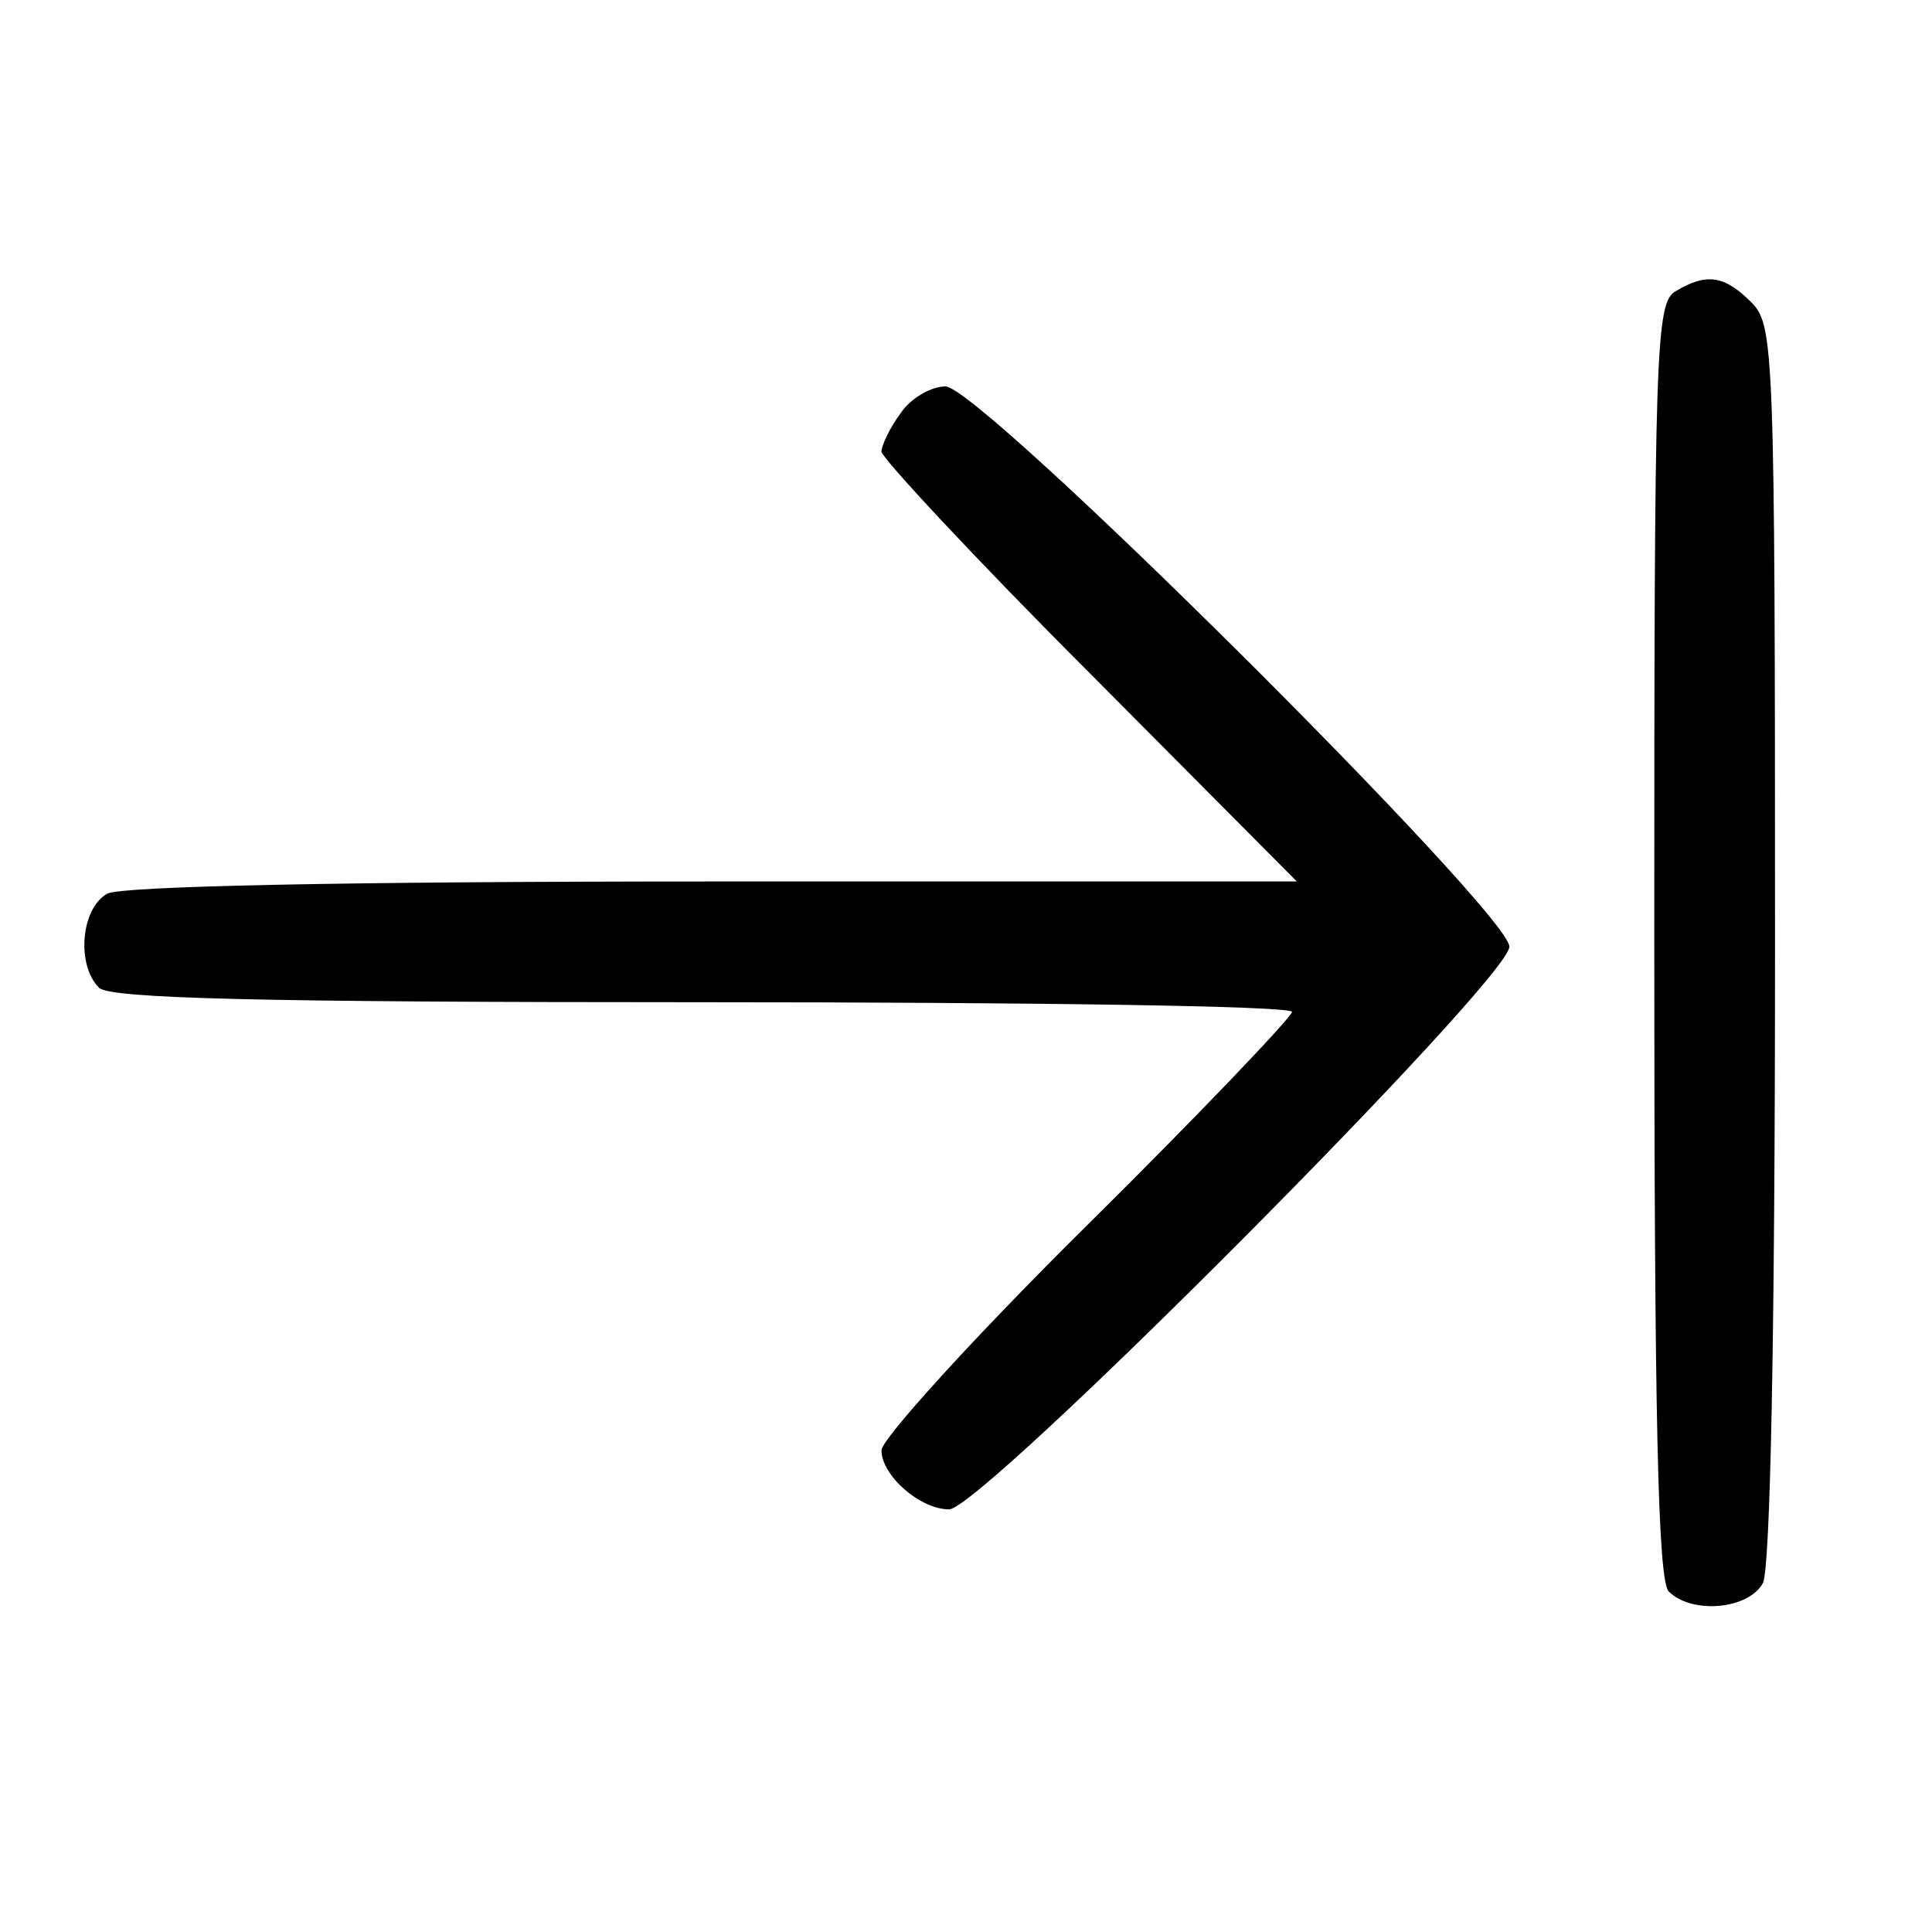<svg xmlns="http://www.w3.org/2000/svg" width="213.333" height="213.333" preserveAspectRatio="xMidYMid meet" version="1.0" viewBox="0 0 160 160"><g fill="#000" stroke="none"><path d="M1388 1359 c-17 -9 -18 -46 -18 -537 0 -397 3 -531 12 -540 19 -19 66 -15 78 7 6 13 10 197 10 530 0 498 -1 512 -20 531 -22 22 -37 24 -62 9z" transform="translate(0,160) scale(0.1,-0.1)"/><path d="M746 1258 c-9 -12 -16 -27 -16 -32 0 -5 77 -88 172 -183 l172 -173 -483 0 c-313 0 -489 -4 -502 -10 -22 -12 -26 -59 -7 -78 9 -9 134 -12 500 -12 268 0 488 -3 488 -8 0 -4 -76 -84 -170 -177 -94 -93 -170 -177 -170 -186 0 -21 32 -49 56 -49 27 0 464 439 464 466 0 28 -438 464 -467 464 -12 0 -29 -10 -37 -22z" transform="translate(0,160) scale(0.1,-0.1)"/></g></svg>
